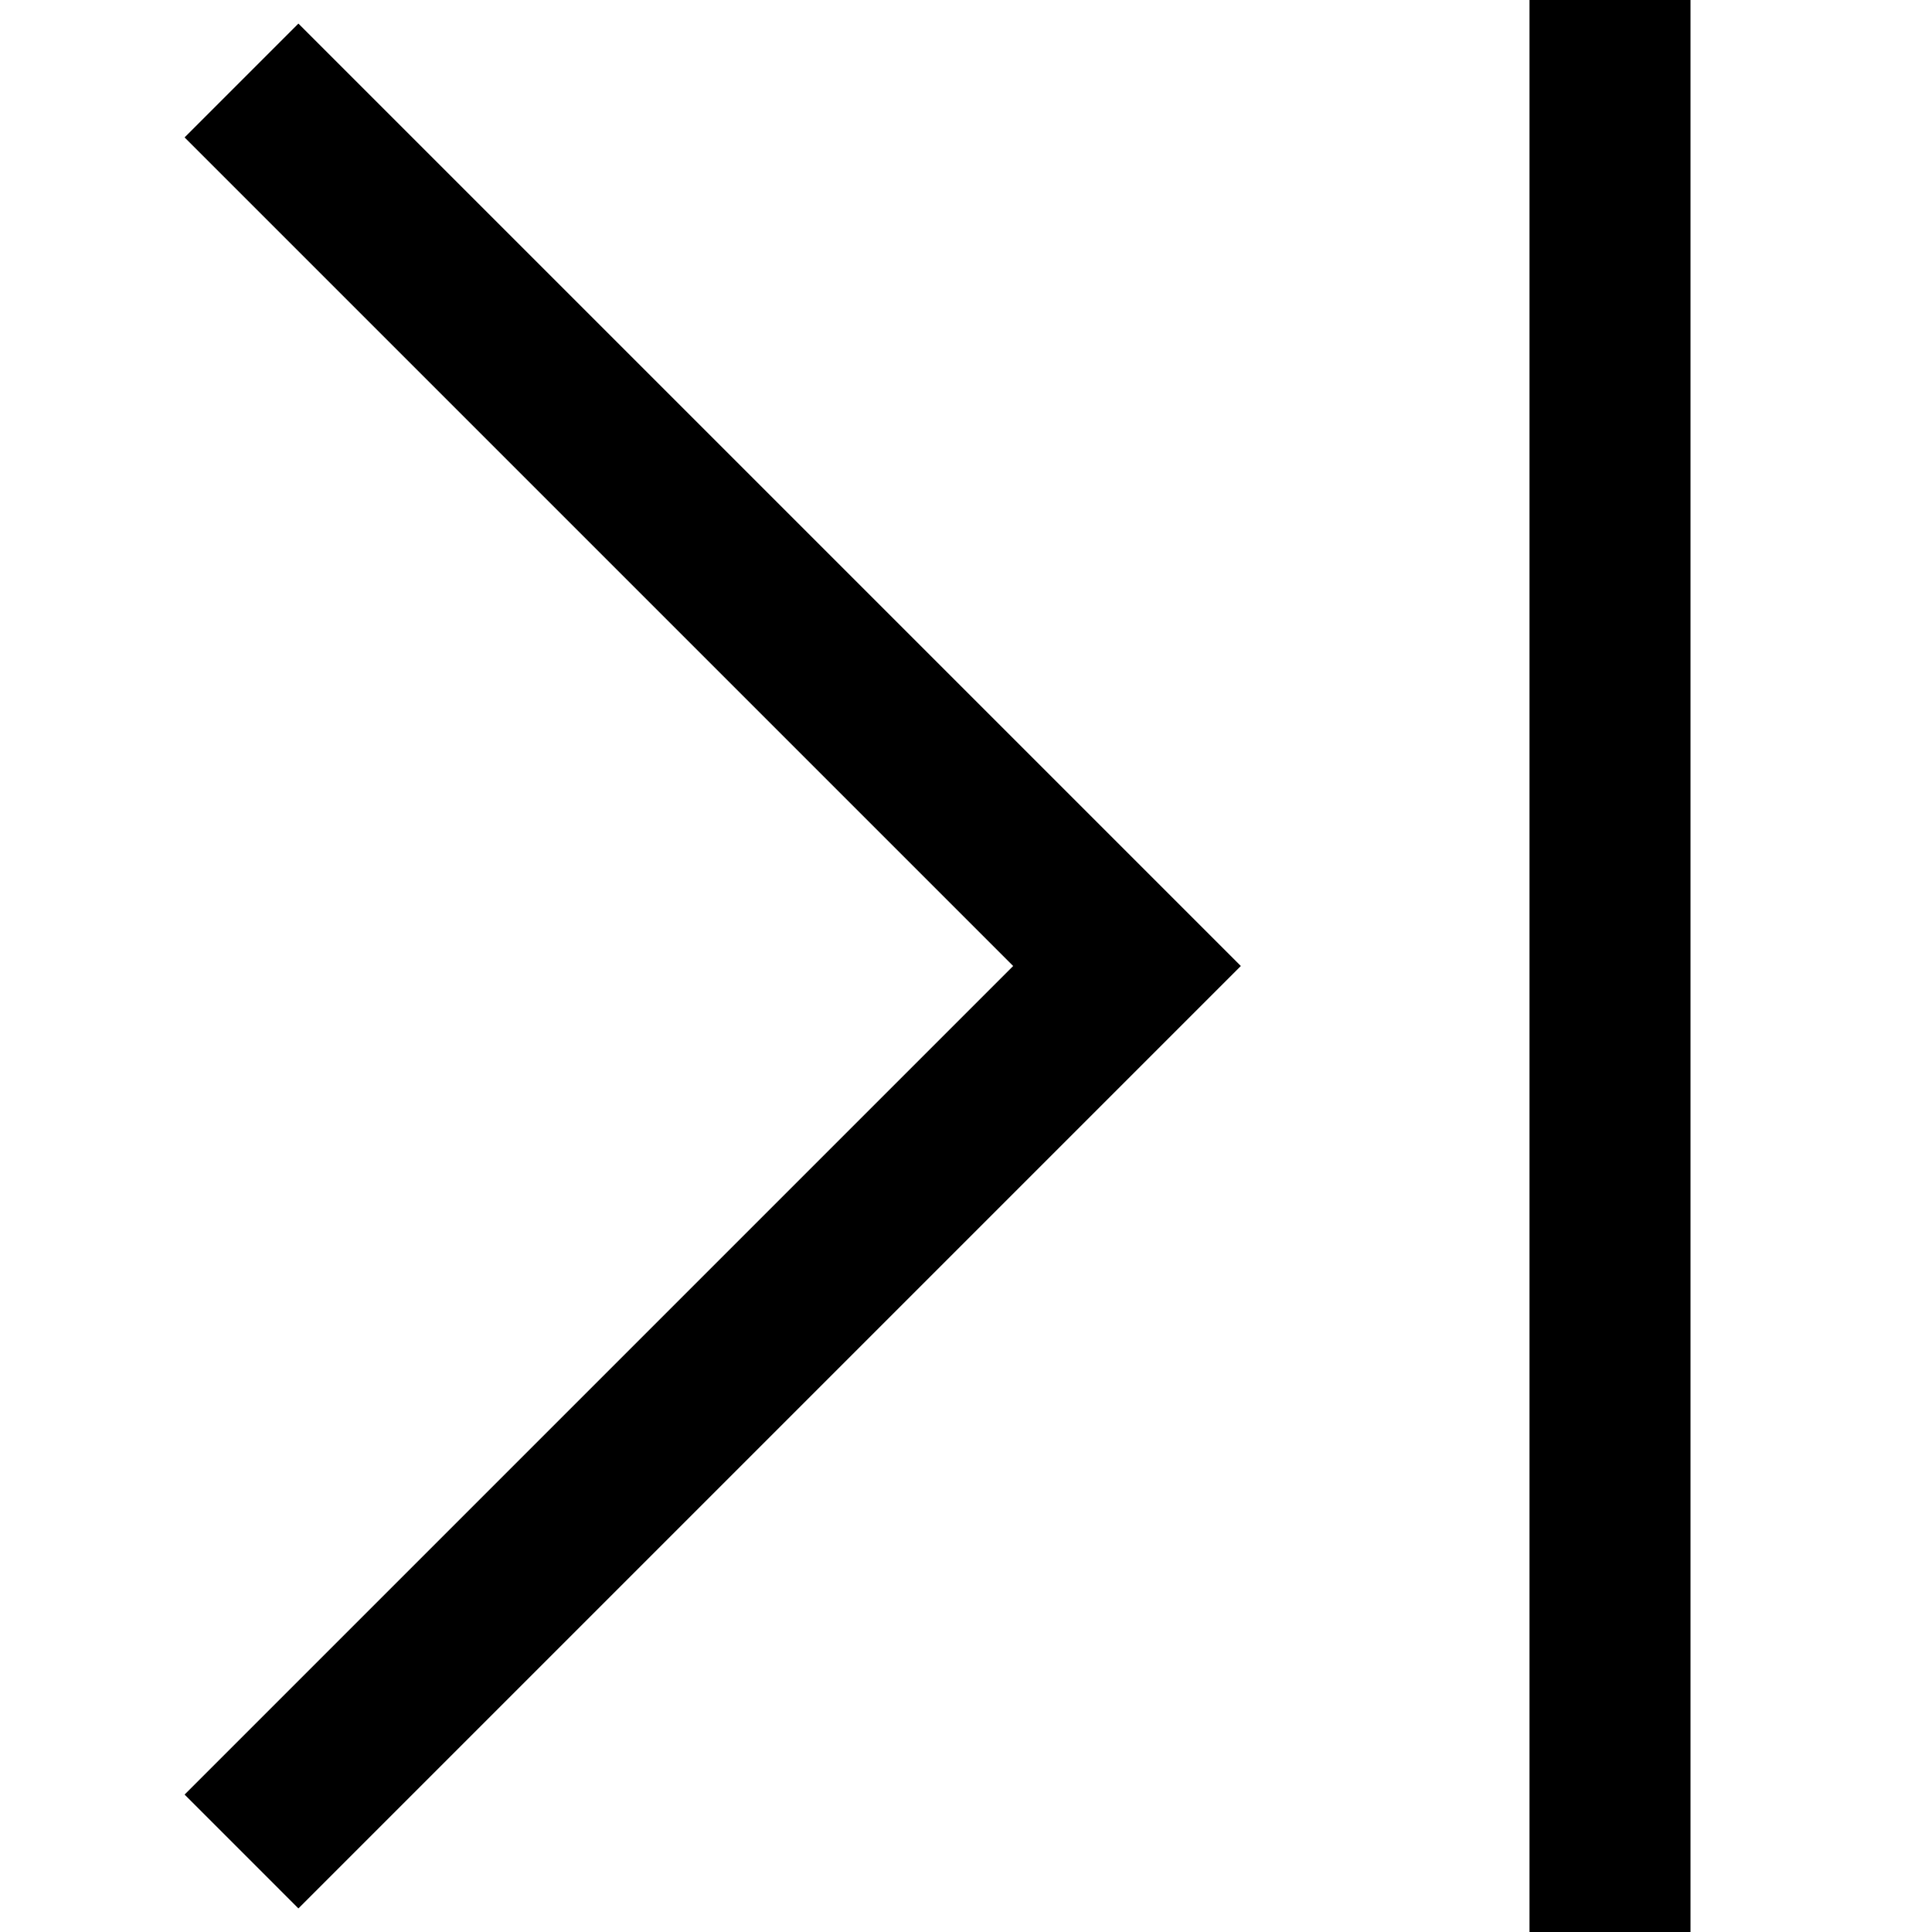 <svg width="24" height="24" viewBox="0 0 24 24" fill="none" xmlns="http://www.w3.org/2000/svg">
<path d="M21 0V24H19V0H21Z" fill="black"/>
<path d="M2.293 22.293L12.586 12L2.293 1.707L3.707 0.293L15.414 12L3.707 23.707L2.293 22.293Z" fill="black"/>
</svg>
